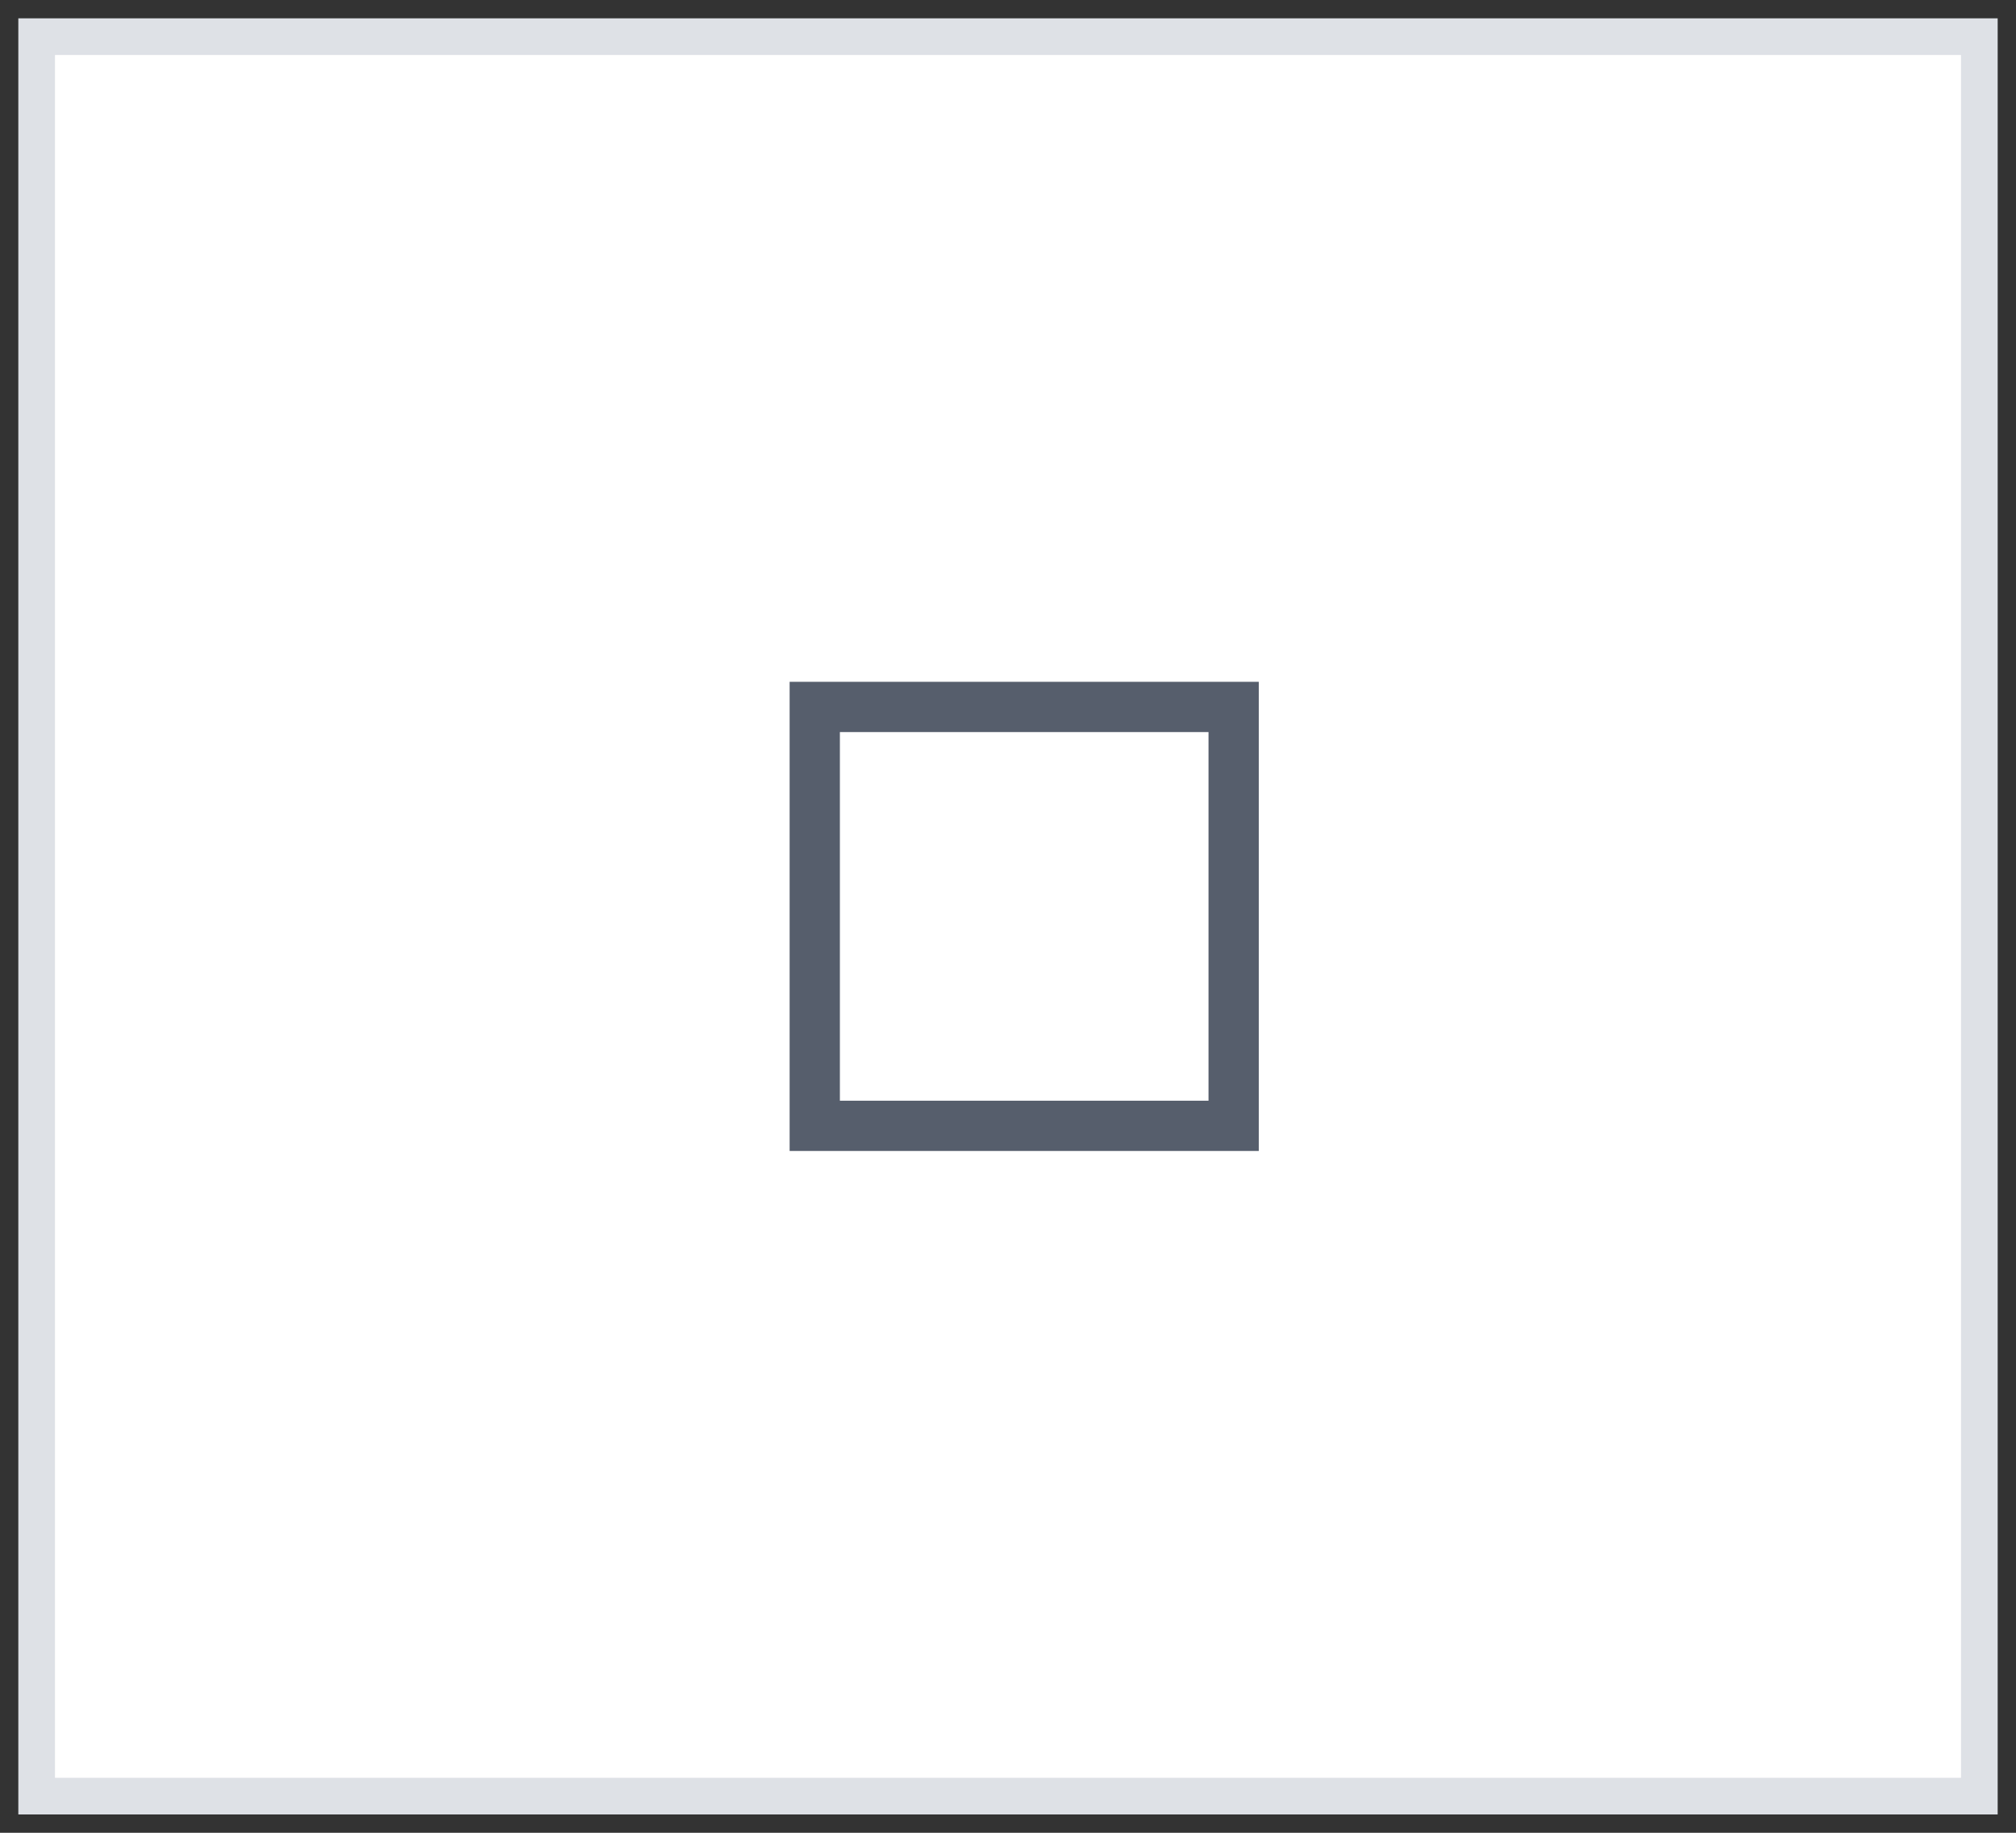 <svg width="55" height="50" viewBox="0 0 55 50" fill="none" xmlns="http://www.w3.org/2000/svg">
<rect x="0" y="0" width="55" height="50" fill="#333333" stroke="none"/>
<rect x="1" y="1" width="53" height="48" fill="white"/>
<rect x="1" y="1" width="53" height="48" stroke="#DEE1E6"/>
<path d="M33.656 19.286L22.228 19.286L22.228 30.714L33.656 30.714V19.286Z" stroke="#565E6C" stroke-width="1.371" stroke-miterlimit="10" stroke-linecap="square"/>
</svg>
